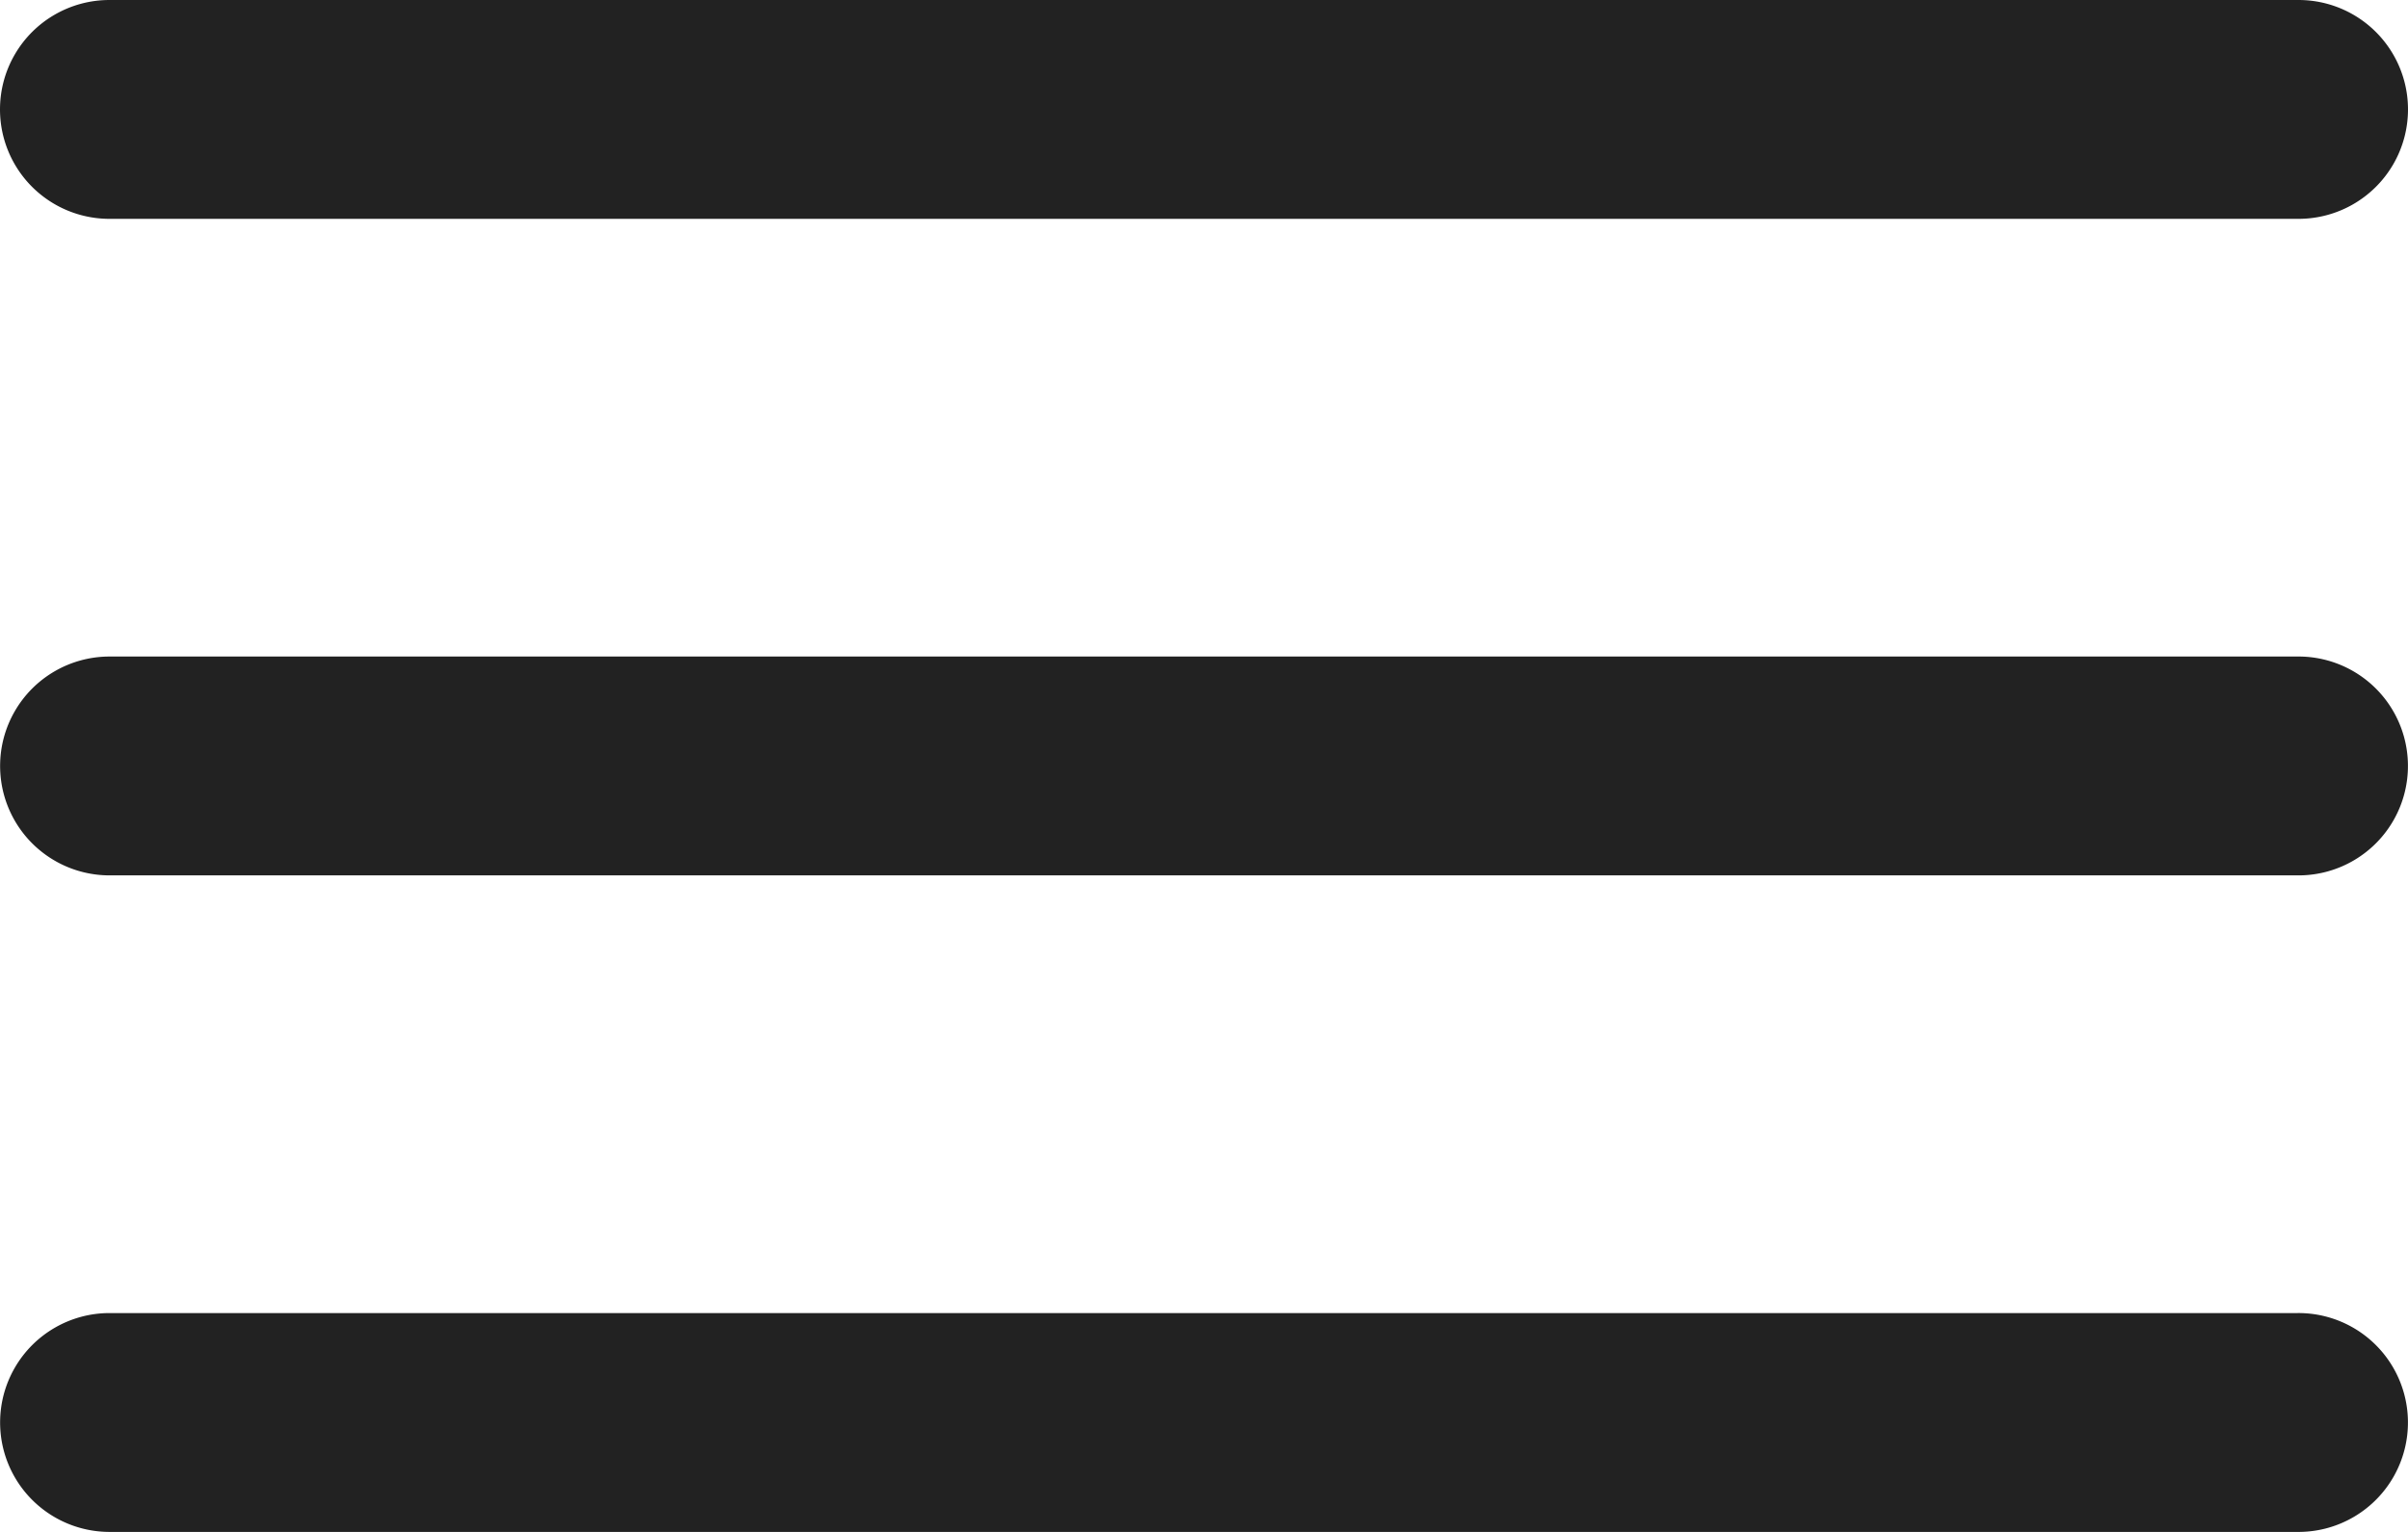 <svg width="22" height="14" viewBox="0 0 22 14" xmlns="http://www.w3.org/2000/svg"><title>menu</title><g fill="#222" fill-rule="evenodd"><path d="M1 2h20a1 1 0 0 0 0-2H1a1 1 0 1 0 0 2zM20.988 6H1.001a1 1 0 1 0 0 2h20.01a1 1 0 1 0-.023-2zM20.988 12H1.001a1 1 0 1 0 0 2h20.01a1 1 0 1 0-.023-2z"/></g></svg>